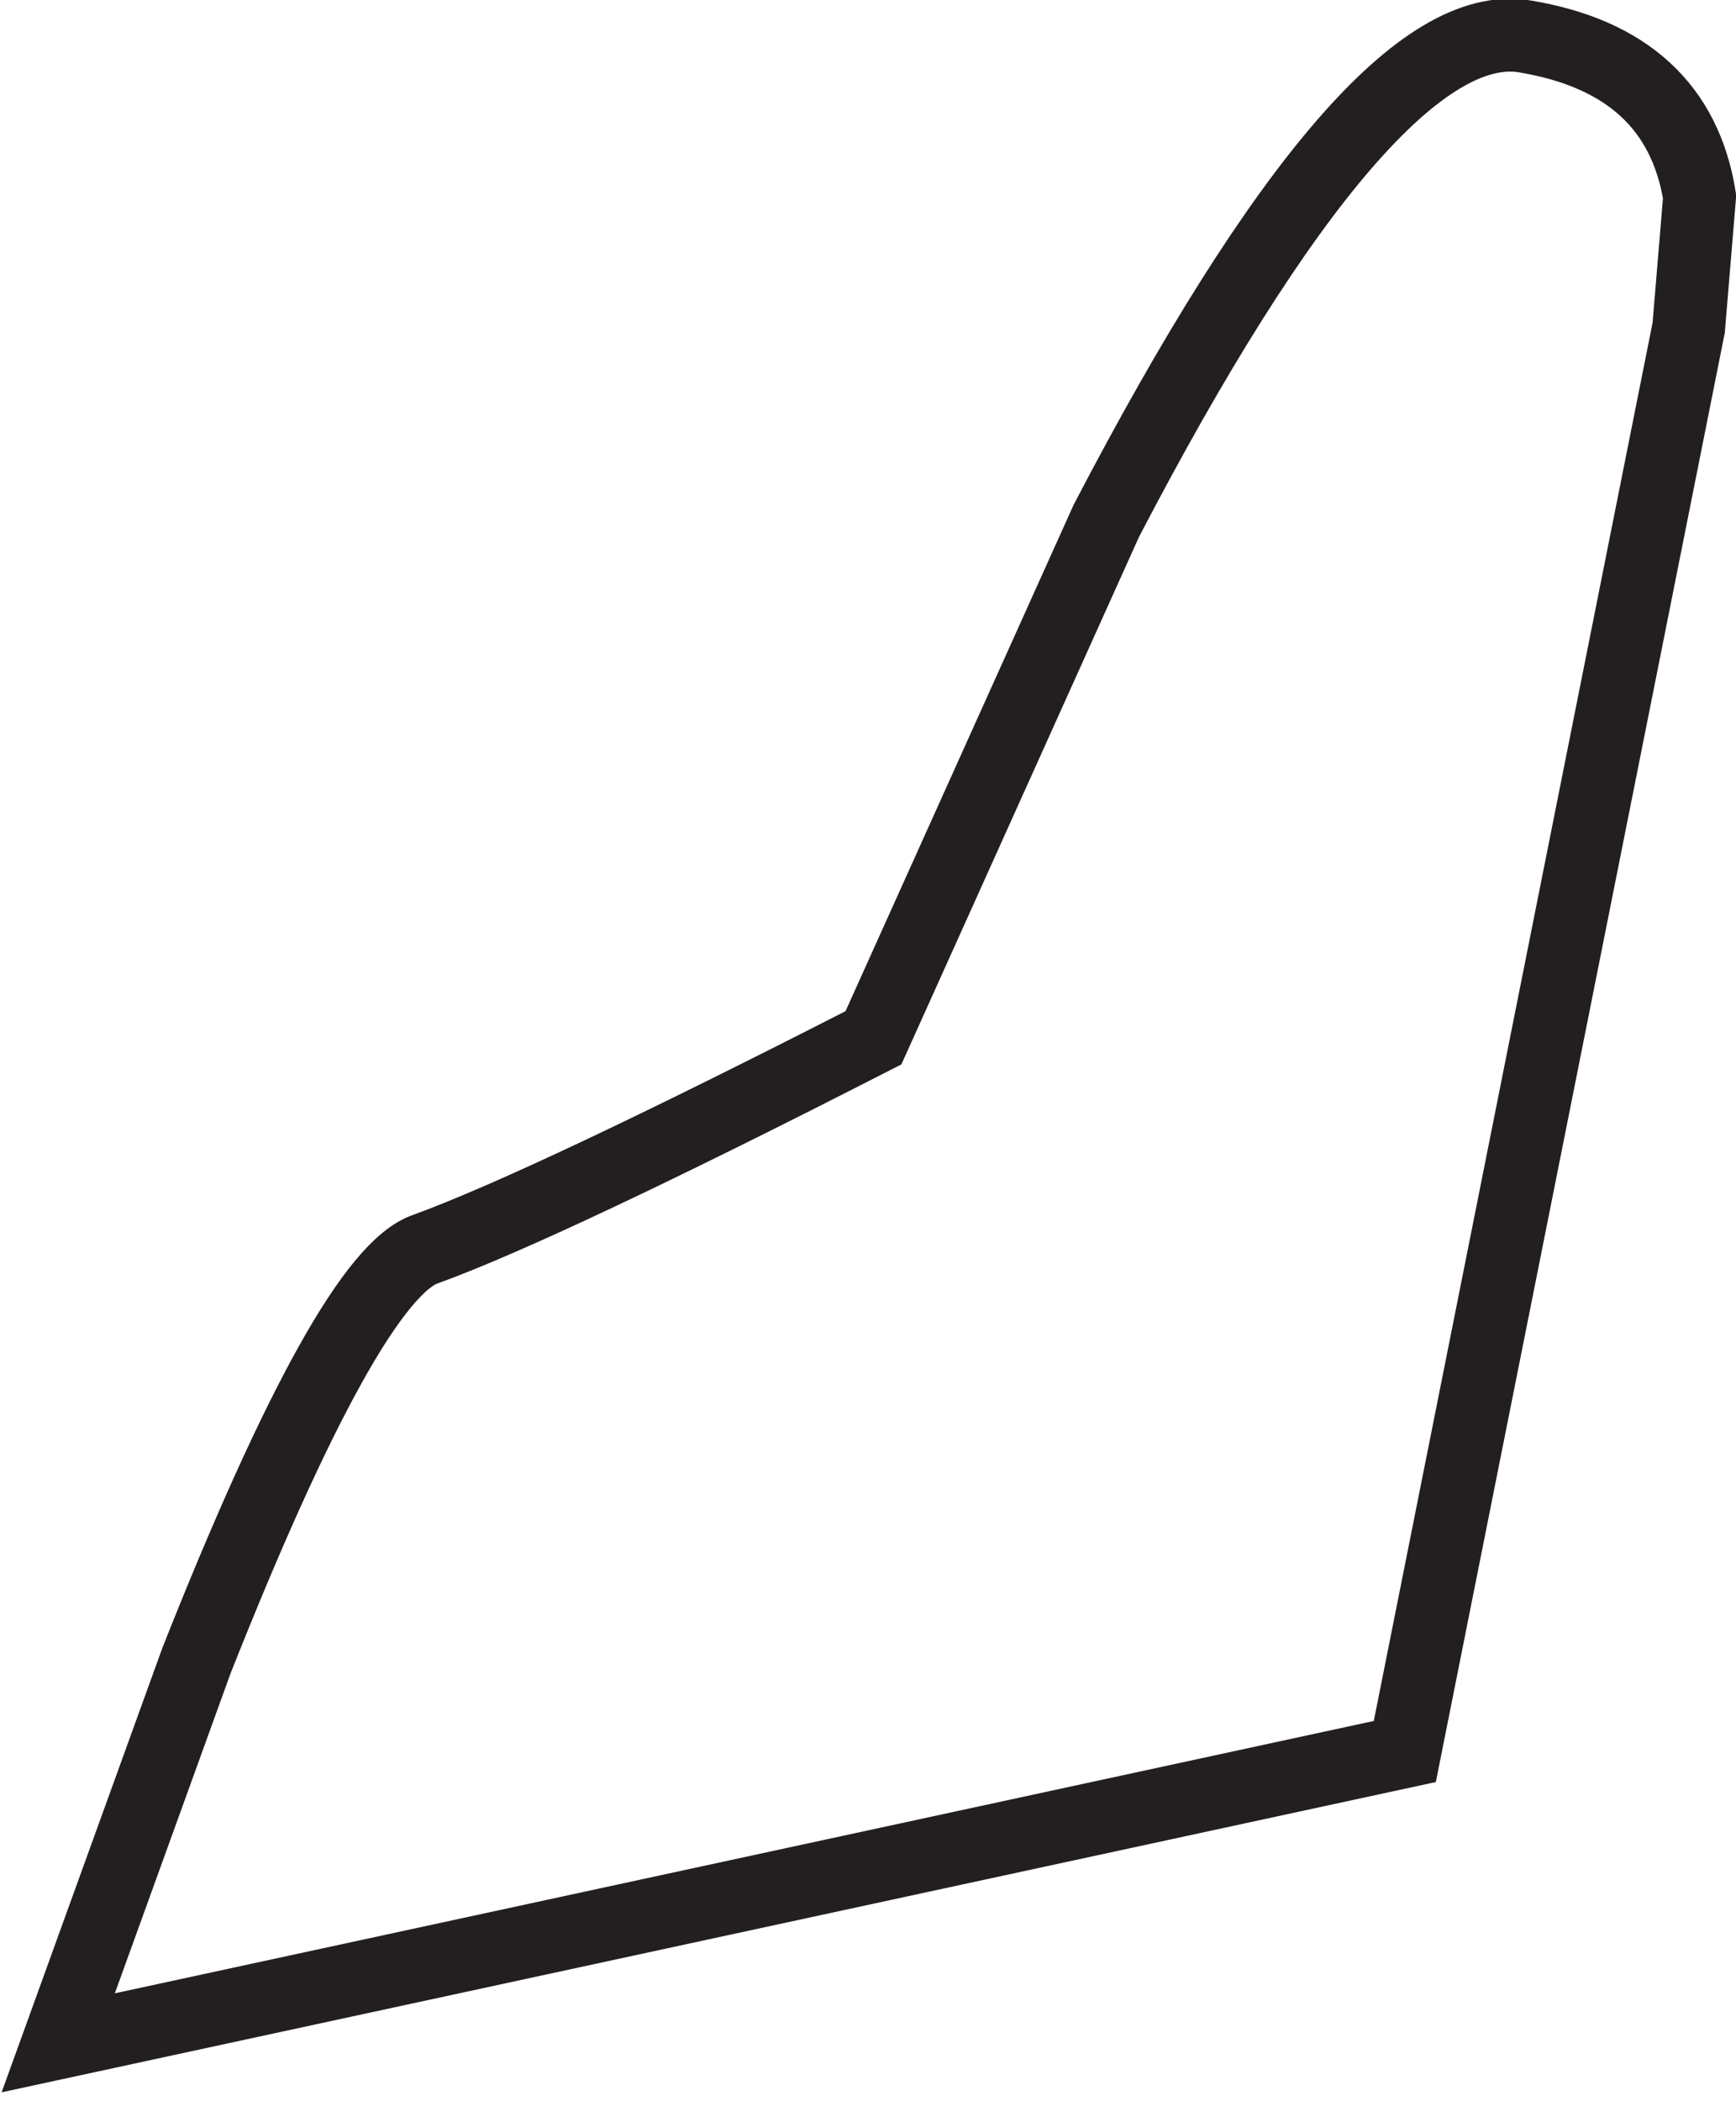 <?xml version="1.0" encoding="UTF-8" standalone="no"?>
<svg xmlns:xlink="http://www.w3.org/1999/xlink" height="28.85px" width="23.85px" xmlns="http://www.w3.org/2000/svg">
  <g transform="matrix(1.0, 0.0, 0.0, 1.0, -44.75, 51.0)">
    <path d="M47.45 -28.2 Q49.55 -33.5 50.6 -33.85 52.25 -34.45 56.75 -36.75 L59.95 -43.85 Q63.6 -50.85 65.7 -50.5 67.8 -50.15 68.1 -48.3 L67.95 -46.5 64.05 -26.95 45.55 -22.95 47.45 -28.2" fill="#ffffff" fill-opacity="0.0" fill-rule="evenodd" stroke="none"/>
    <path d="M47.45 -28.2 Q49.55 -33.5 50.6 -33.85 52.25 -34.45 56.75 -36.75 L59.95 -43.85 Q63.6 -50.85 65.7 -50.5 67.8 -50.15 68.1 -48.3 L67.95 -46.5 64.05 -26.95 45.55 -22.95 47.45 -28.2 Z" fill="none" stroke="#231f20" stroke-linecap="butt" stroke-linejoin="miter-clip" stroke-miterlimit="4.0" stroke-width="1.0"/>
  </g>
</svg>
